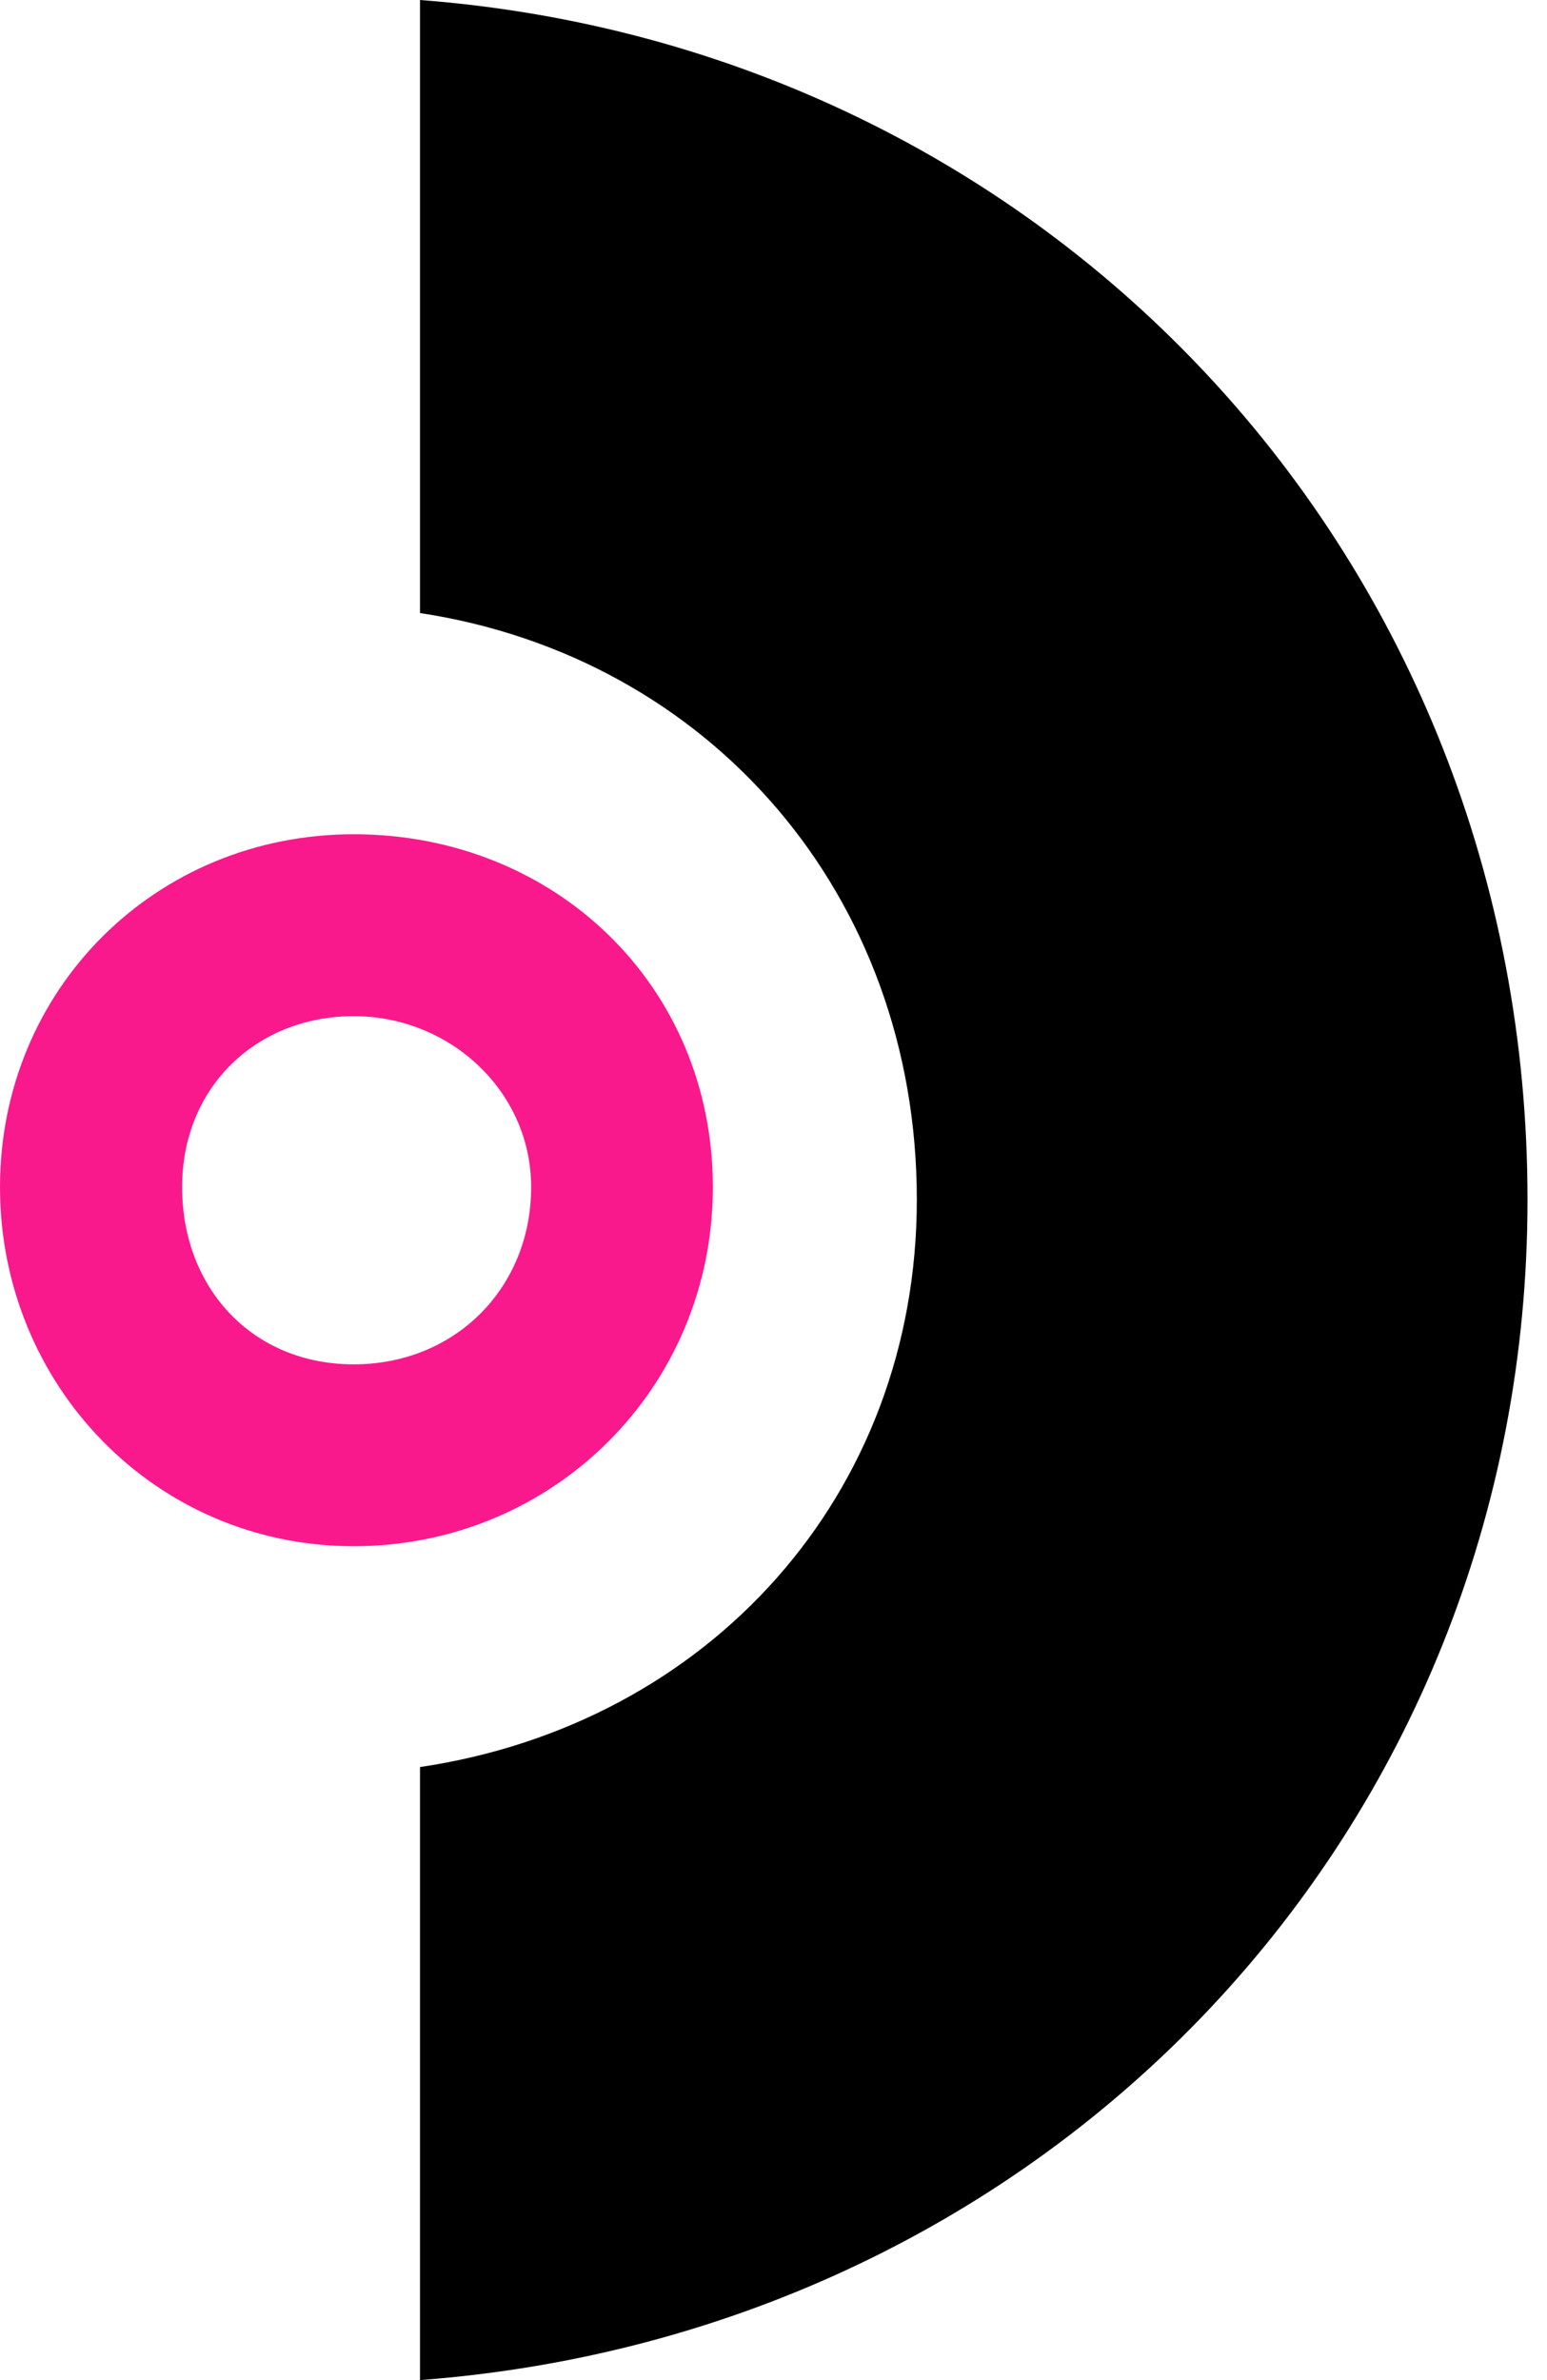 <svg width="65" height="100" viewBox="0 0 65 100" fill="none" xmlns="http://www.w3.org/2000/svg">
<g clip-path="url(#clip0_1448_1934)">
<path d="M17.647 25.757C29.805 27.606 38.522 37.588 38.522 50.401C38.522 62.805 29.788 72.443 17.647 74.243V100C44.06 98.004 64.181 76.943 64.181 50.401C64.181 23.433 44.044 2.013 17.647 0V25.757Z" fill="black"/>
<path d="M14.861 35.051C6.538 35.051 0 41.564 0 49.877C0 58.19 6.521 64.965 14.861 64.965C23.202 64.965 29.952 58.337 29.952 49.877C29.952 41.417 23.316 35.051 14.861 35.051ZM22.317 49.877C22.317 54.115 19.122 57.323 14.861 57.323C10.601 57.323 7.652 54.115 7.652 49.877C7.652 45.639 10.814 42.694 14.861 42.694C18.909 42.694 22.317 45.852 22.317 49.877Z" fill="#FA198C"/>
</g>
<defs>
<clipPath id="clip0_1448_1934">
<rect width="64.198" height="100" fill="white"/>
</clipPath>
</defs>
</svg>
